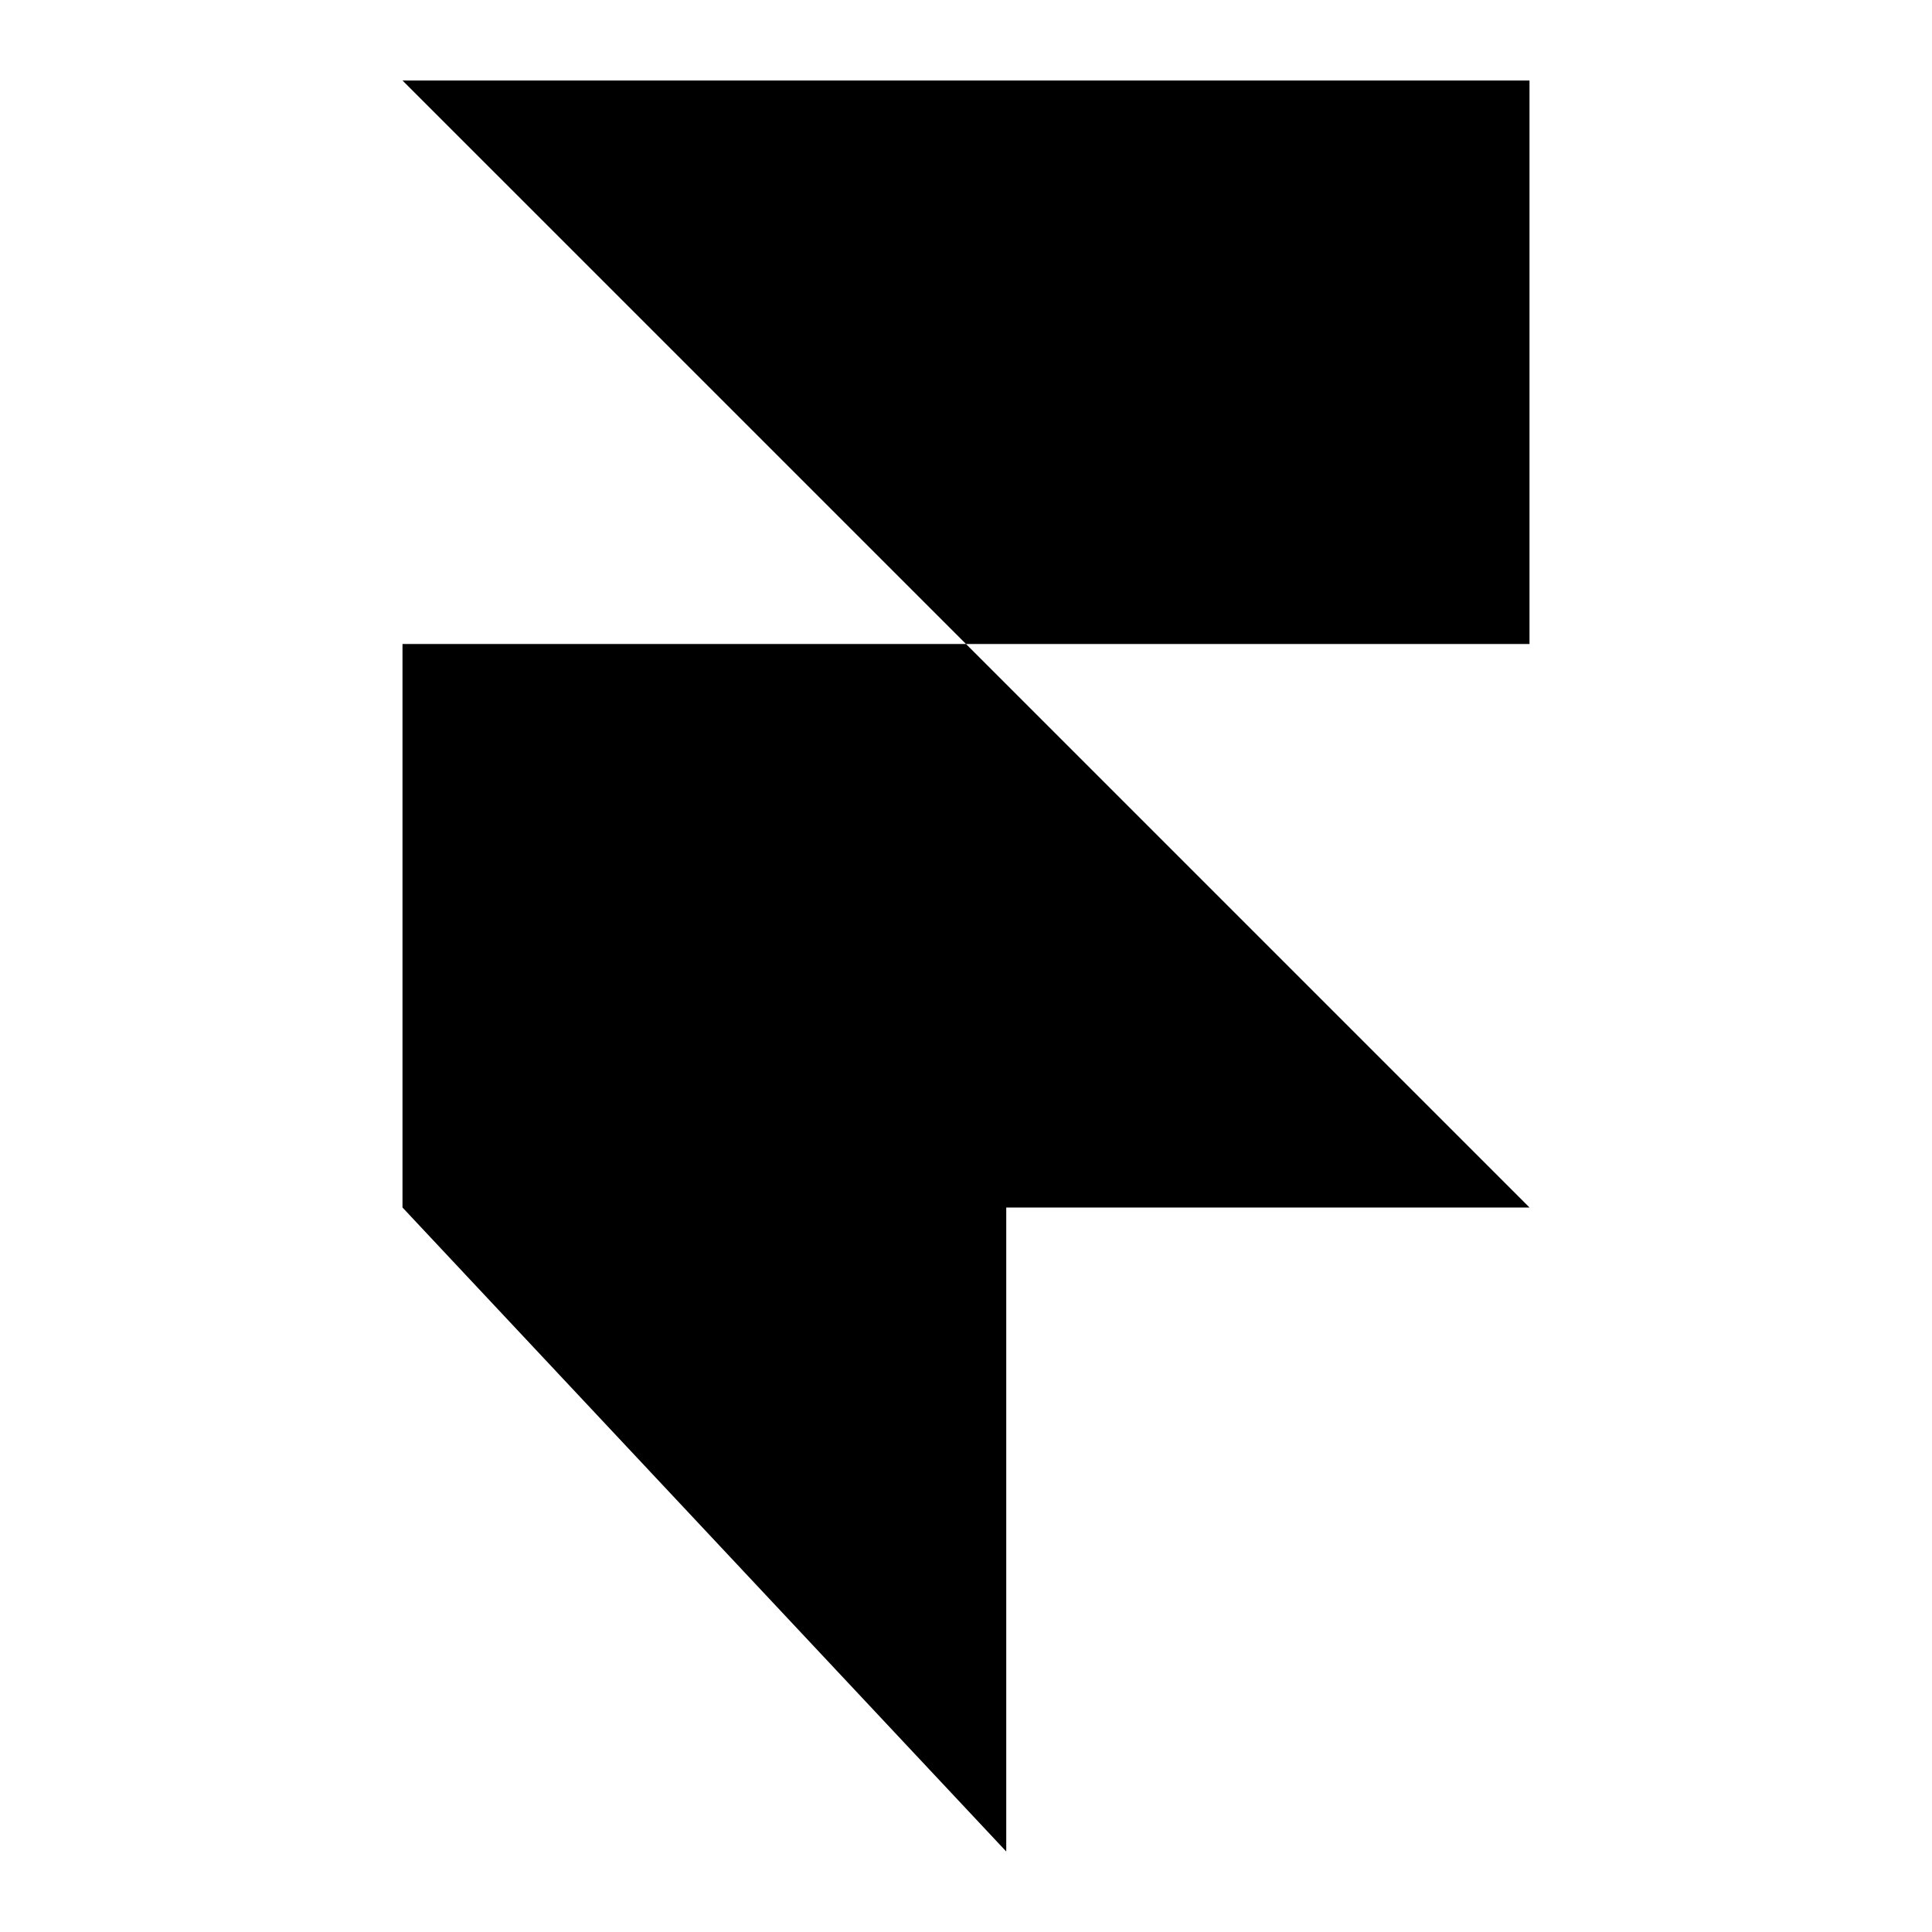 <svg xmlns="http://www.w3.org/2000/svg" fill="none" viewBox="0 0 24 24" id="Framer-Logo--Streamline-Logos">
  <desc>
    Framer Logo Streamline Icon: https://streamlinehq.com
  </desc>
  <path fill="#000000" fill-rule="evenodd" d="M12 8 5 1h14v7h-7Zm0 0H5v7l7.5 8v-8H19l-7 -7Z" clip-rule="evenodd" stroke-width="1"></path>
</svg>